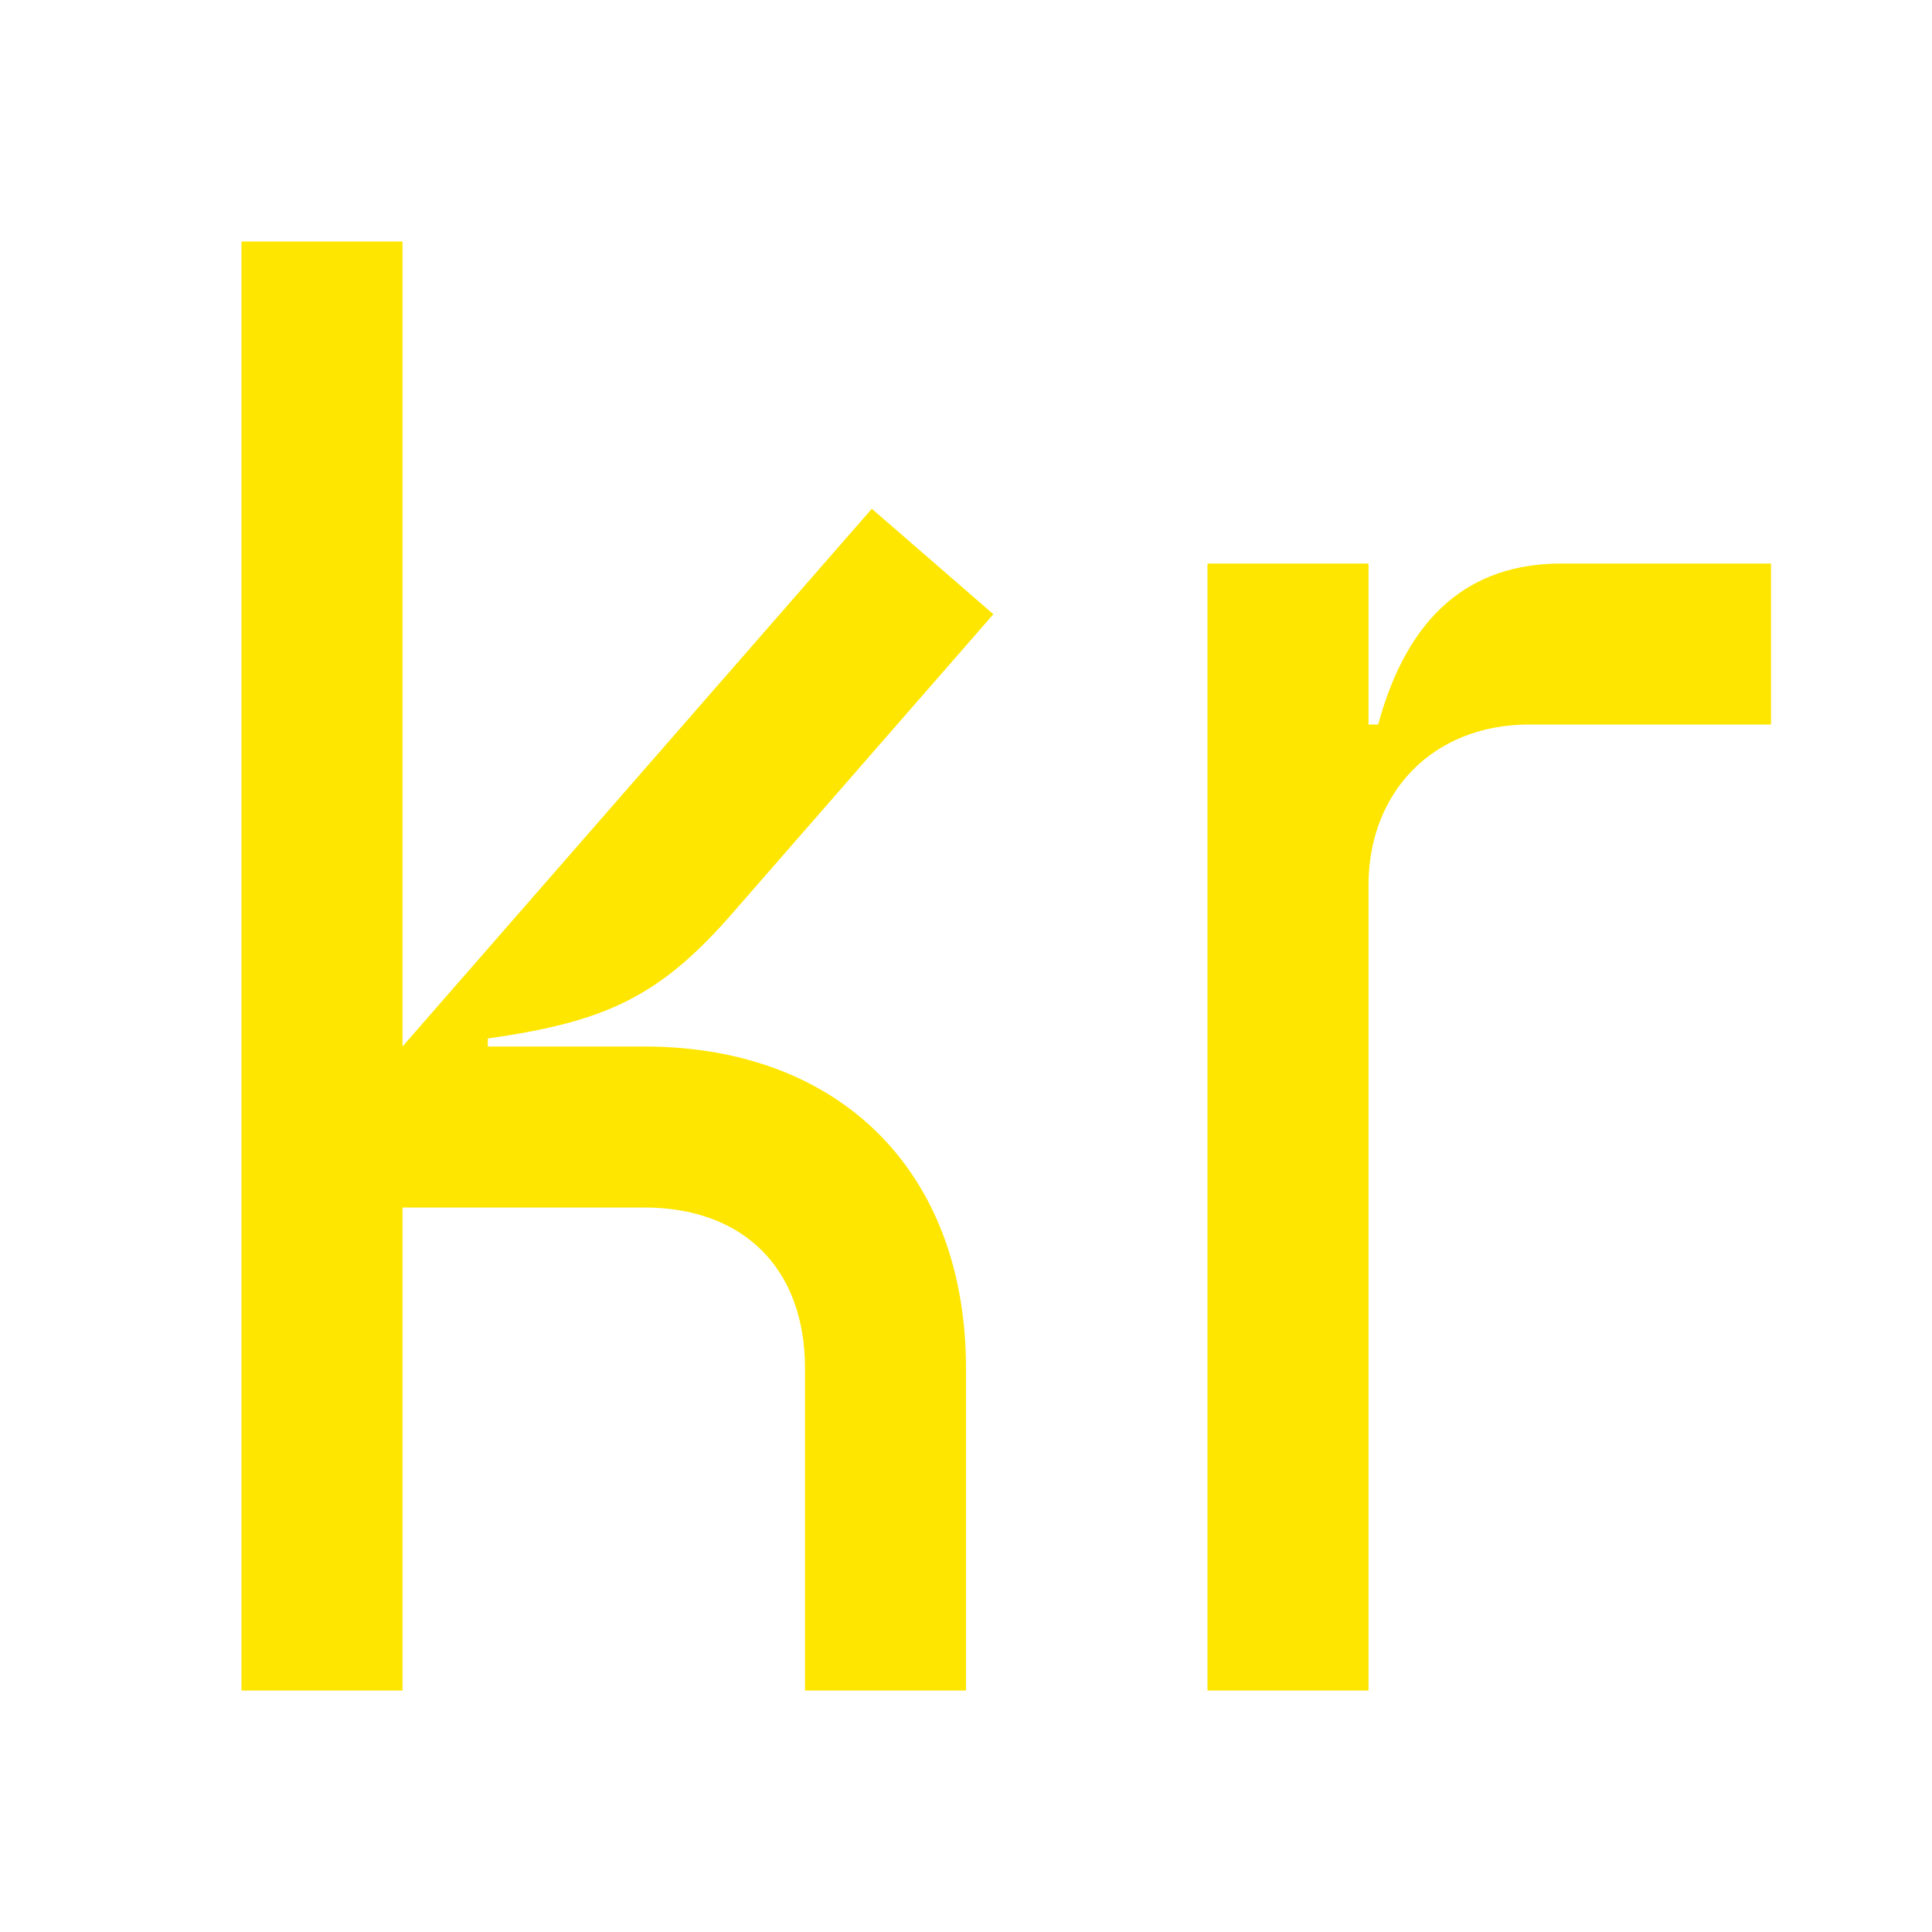 <svg width="24" height="24" viewBox="0 0 24 24" fill="none" xmlns="http://www.w3.org/2000/svg">
<path d="M9.12 11.32L12.34 7.63L10.83 6.32L5 13V3H3V21H5V15H8C9.24 15 10 15.76 10 17V21H12V17C12 14.56 10.44 13 8 13H6.06V12.9C7.55 12.69 8.21 12.37 9.12 11.32Z" fill="#FEE600"/>
<path d="M19.4 7C18.26 7 17.49 7.64 17.12 9H17V7H15V21H17V11C17 9.84 17.8 9 19 9H22V7H19.4Z" fill="#FEE600"/>
</svg>
